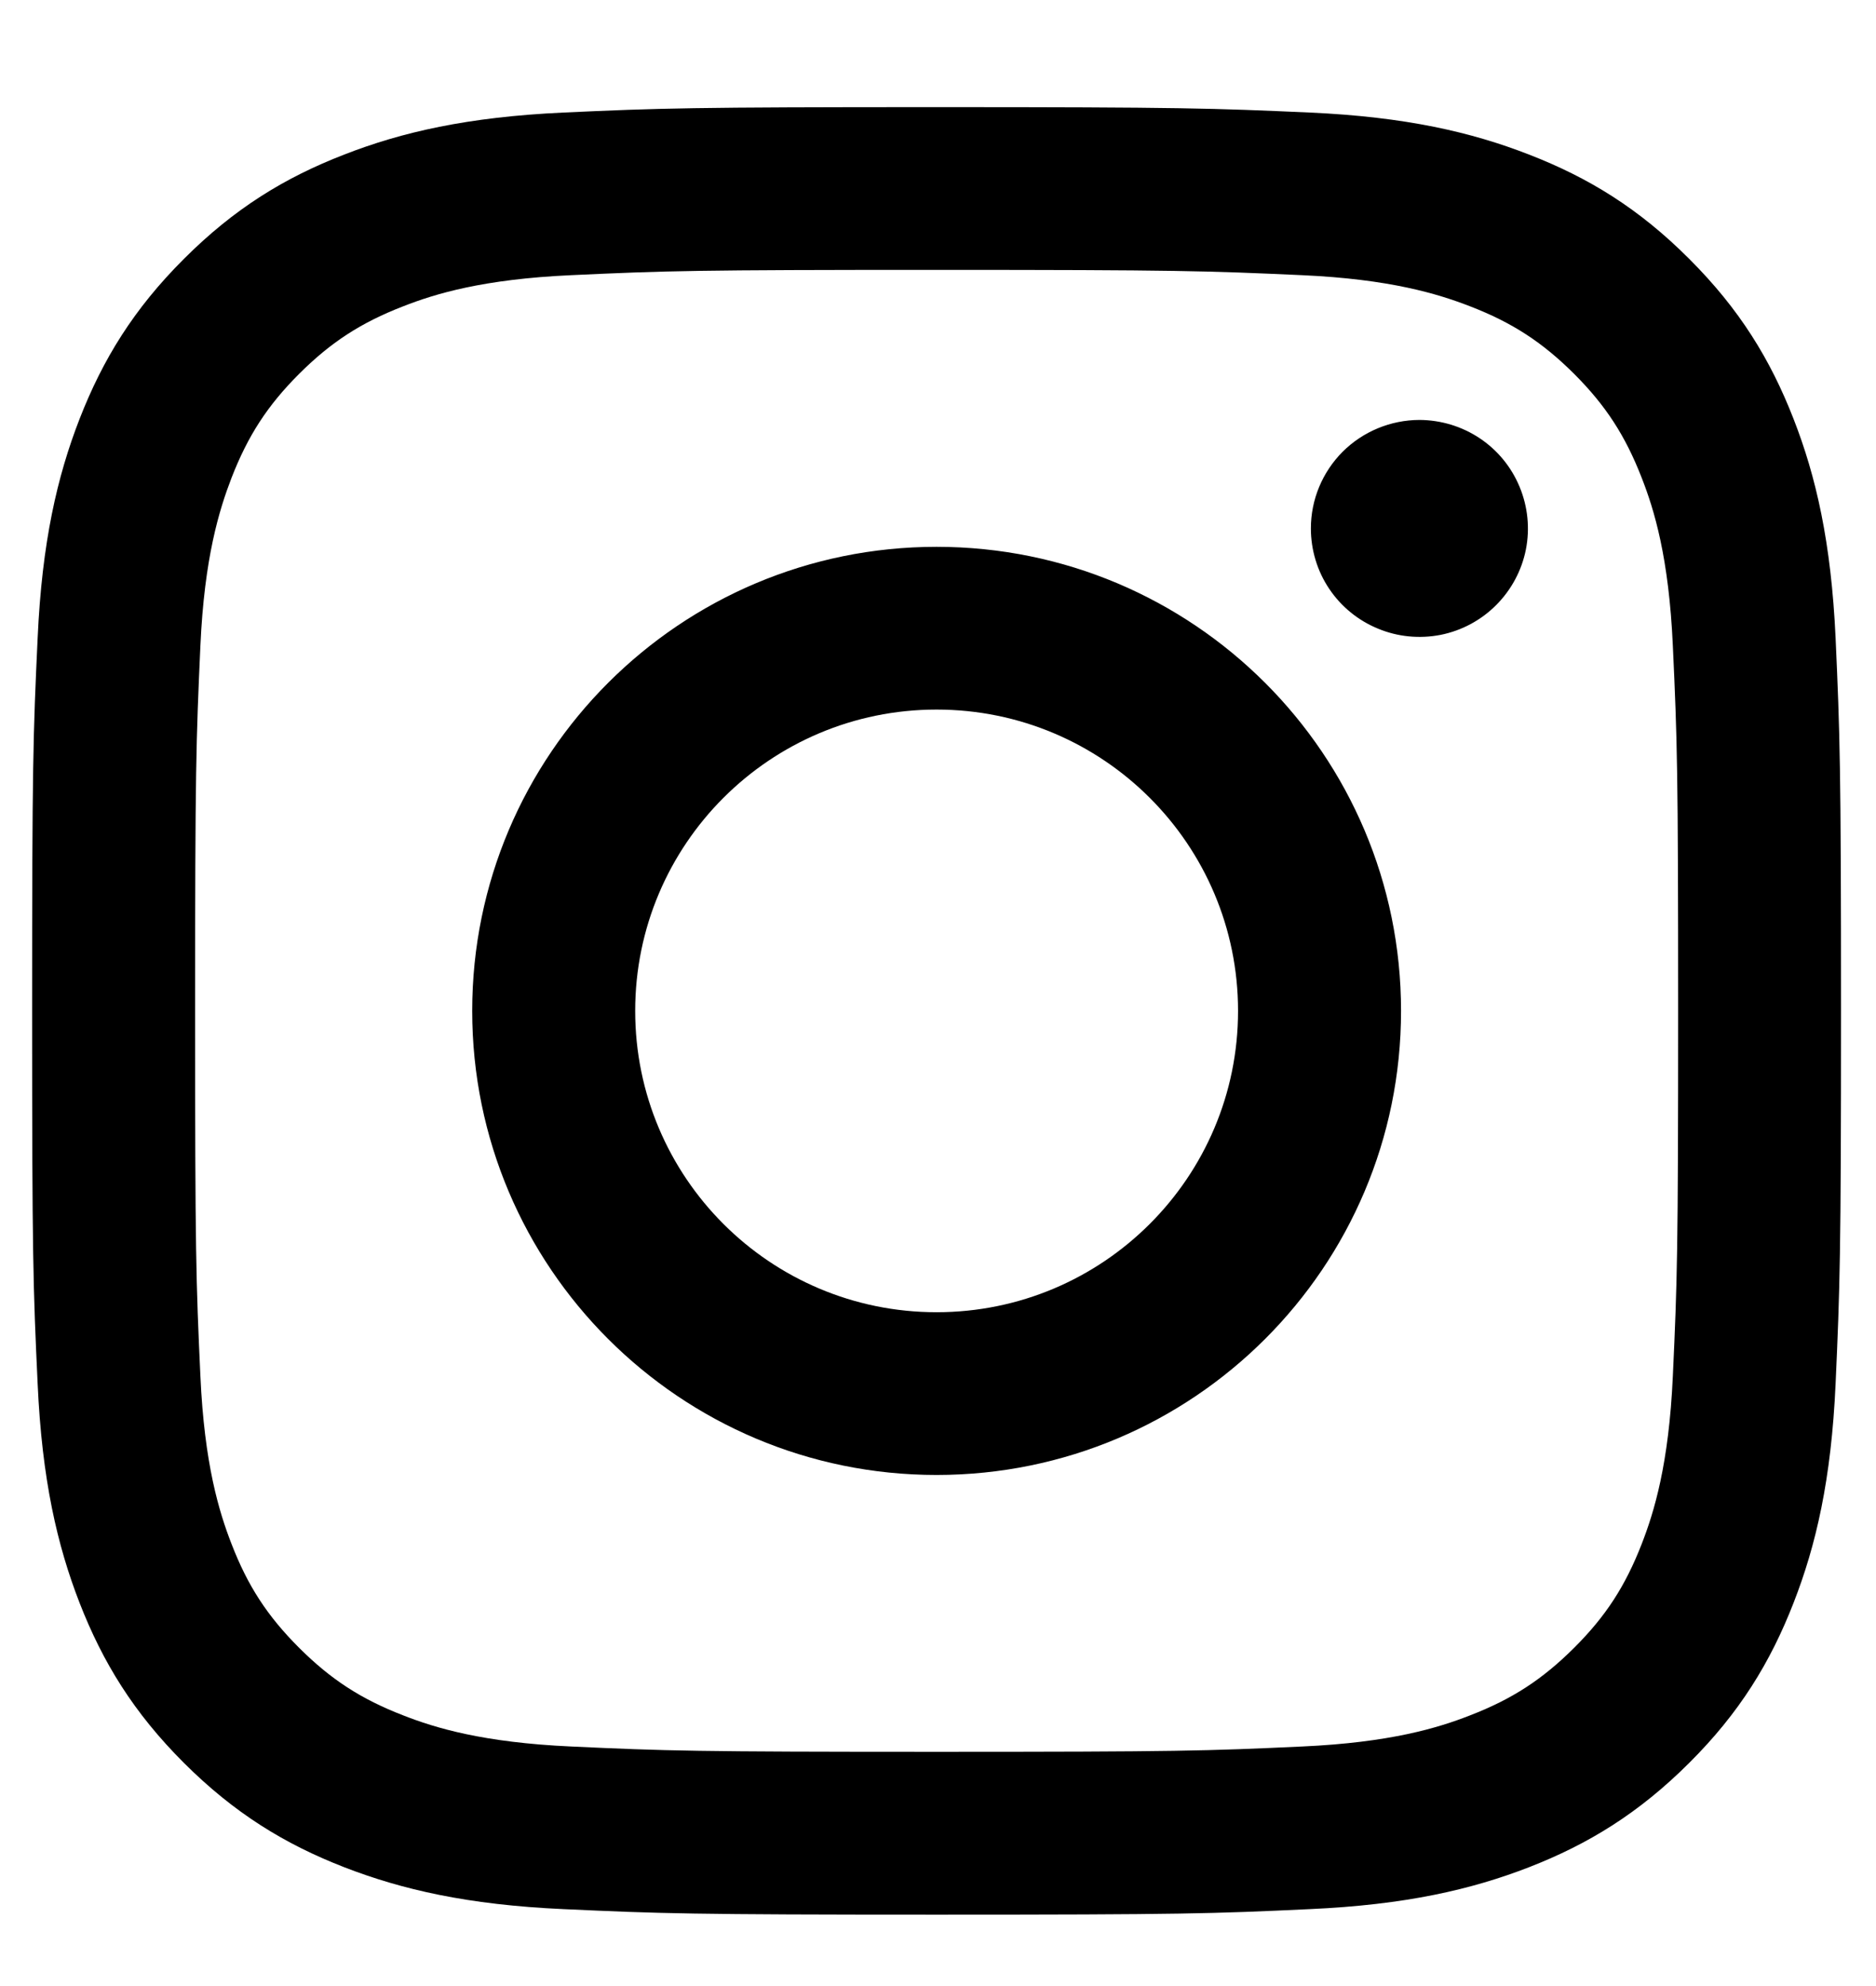 <svg width="17" height="18" viewBox="0 0 17 18" fill="none" xmlns="http://www.w3.org/2000/svg">
<path d="M5.756 9.162C5.756 7.654 6.978 6.431 8.487 6.431C9.996 6.431 11.219 7.654 11.219 9.162C11.219 10.67 9.996 11.893 8.487 11.893C6.978 11.893 5.756 10.67 5.756 9.162ZM4.279 9.162C4.279 11.485 6.163 13.368 8.487 13.368C10.812 13.368 12.696 11.485 12.696 9.162C12.696 6.839 10.812 4.956 8.487 4.956C6.163 4.956 4.279 6.839 4.279 9.162ZM11.879 4.789C11.879 4.983 11.936 5.174 12.044 5.335C12.152 5.497 12.306 5.623 12.486 5.697C12.665 5.772 12.863 5.791 13.054 5.754C13.245 5.716 13.42 5.622 13.557 5.485C13.695 5.347 13.789 5.172 13.827 4.982C13.865 4.791 13.845 4.593 13.771 4.414C13.697 4.234 13.571 4.08 13.409 3.972C13.247 3.864 13.057 3.807 12.863 3.806H12.862C12.602 3.807 12.352 3.91 12.167 4.094C11.983 4.279 11.879 4.528 11.879 4.789ZM5.176 15.829C4.377 15.793 3.942 15.66 3.654 15.547C3.271 15.399 2.998 15.221 2.711 14.935C2.424 14.648 2.246 14.376 2.098 13.993C1.986 13.705 1.852 13.271 1.816 12.472C1.776 11.609 1.768 11.349 1.768 9.162C1.768 6.975 1.777 6.716 1.816 5.852C1.852 5.053 1.987 4.62 2.098 4.331C2.247 3.948 2.424 3.675 2.711 3.388C2.998 3.102 3.271 2.924 3.654 2.776C3.942 2.663 4.377 2.53 5.176 2.494C6.04 2.454 6.299 2.446 8.487 2.446C10.675 2.446 10.935 2.455 11.799 2.494C12.598 2.53 13.032 2.664 13.321 2.776C13.704 2.924 13.977 3.102 14.264 3.388C14.551 3.675 14.728 3.948 14.877 4.331C14.99 4.619 15.123 5.053 15.159 5.852C15.199 6.716 15.207 6.975 15.207 9.162C15.207 11.349 15.199 11.608 15.159 12.472C15.123 13.271 14.989 13.705 14.877 13.993C14.728 14.376 14.551 14.649 14.264 14.935C13.977 15.221 13.704 15.399 13.321 15.547C13.033 15.66 12.598 15.793 11.799 15.829C10.935 15.869 10.676 15.877 8.487 15.877C6.298 15.877 6.04 15.869 5.176 15.829ZM5.108 1.02C4.236 1.06 3.639 1.198 3.119 1.401C2.579 1.61 2.123 1.89 1.667 2.346C1.211 2.801 0.931 3.258 0.721 3.797C0.519 4.317 0.38 4.913 0.341 5.785C0.3 6.658 0.291 6.937 0.291 9.162C0.291 11.386 0.3 11.666 0.341 12.539C0.38 13.411 0.519 14.007 0.721 14.527C0.931 15.066 1.211 15.523 1.667 15.978C2.123 16.433 2.579 16.713 3.119 16.923C3.64 17.125 4.236 17.264 5.108 17.303C5.982 17.343 6.261 17.353 8.487 17.353C10.713 17.353 10.992 17.344 11.866 17.303C12.739 17.264 13.335 17.125 13.856 16.923C14.395 16.713 14.851 16.433 15.307 15.978C15.764 15.523 16.043 15.066 16.253 14.527C16.456 14.007 16.595 13.411 16.634 12.539C16.673 11.665 16.683 11.386 16.683 9.162C16.683 6.937 16.673 6.658 16.634 5.785C16.594 4.913 16.456 4.317 16.253 3.797C16.043 3.258 15.763 2.801 15.307 2.346C14.852 1.89 14.395 1.61 13.856 1.401C13.335 1.198 12.739 1.059 11.867 1.02C10.993 0.981 10.714 0.971 8.488 0.971C6.262 0.971 5.982 0.98 5.108 1.02Z" fill="black"/>
</svg>
